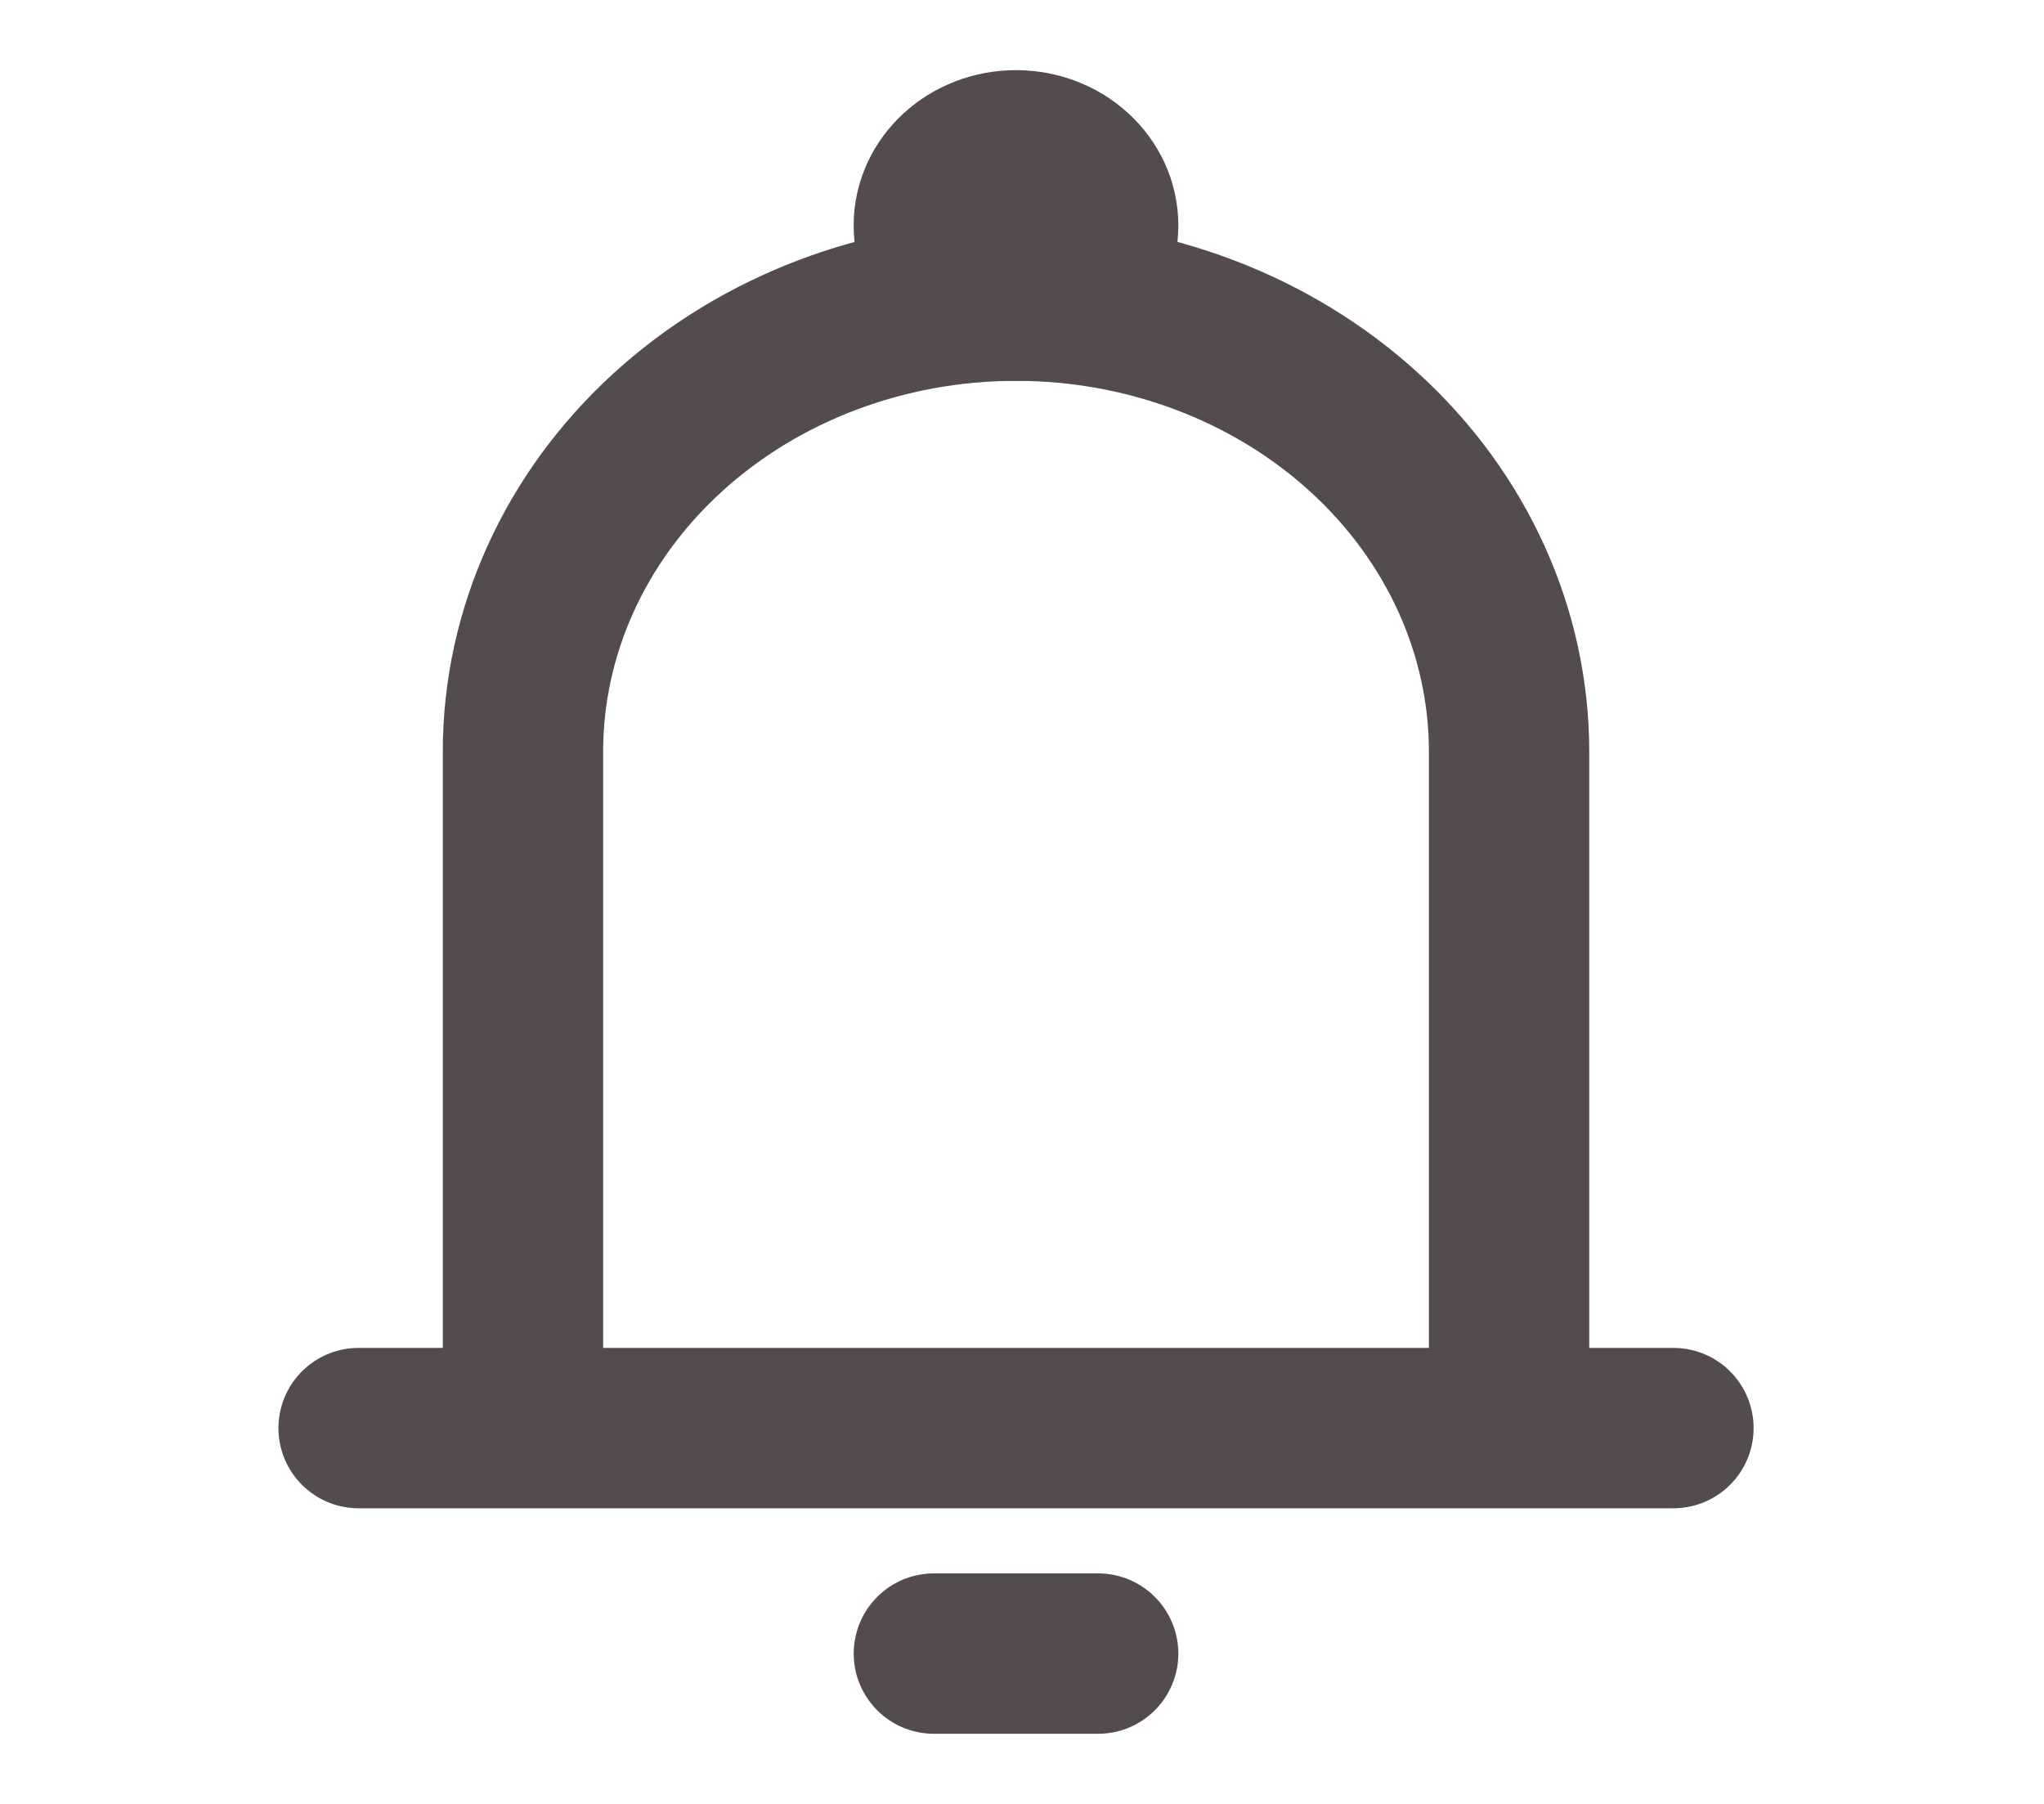 <svg width="34" height="30" viewBox="0 0 34 30" fill="none" xmlns="http://www.w3.org/2000/svg">
<g id="iconamoon:notification">
<g id="Group">
<path id="Vector" d="M8.699 23.75V12.5C8.699 10.511 9.563 8.603 11.101 7.197C12.639 5.79 14.725 5 16.901 5C19.076 5 21.162 5.79 22.7 7.197C24.238 8.603 25.102 10.511 25.102 12.5V23.75M8.699 23.75H25.102M8.699 23.75H5.965M25.102 23.75H27.836M15.534 27.5H18.267" stroke="#544C4C" stroke-width="2.667" stroke-linecap="round" stroke-linejoin="round"/>
<path id="Vector_2" d="M16.9 5C17.655 5 18.267 4.44 18.267 3.75C18.267 3.06 17.655 2.5 16.9 2.5C16.145 2.5 15.533 3.06 15.533 3.75C15.533 4.44 16.145 5 16.9 5Z" stroke="#544C4C" stroke-width="2.667"/>
</g>
</g>
</svg>

